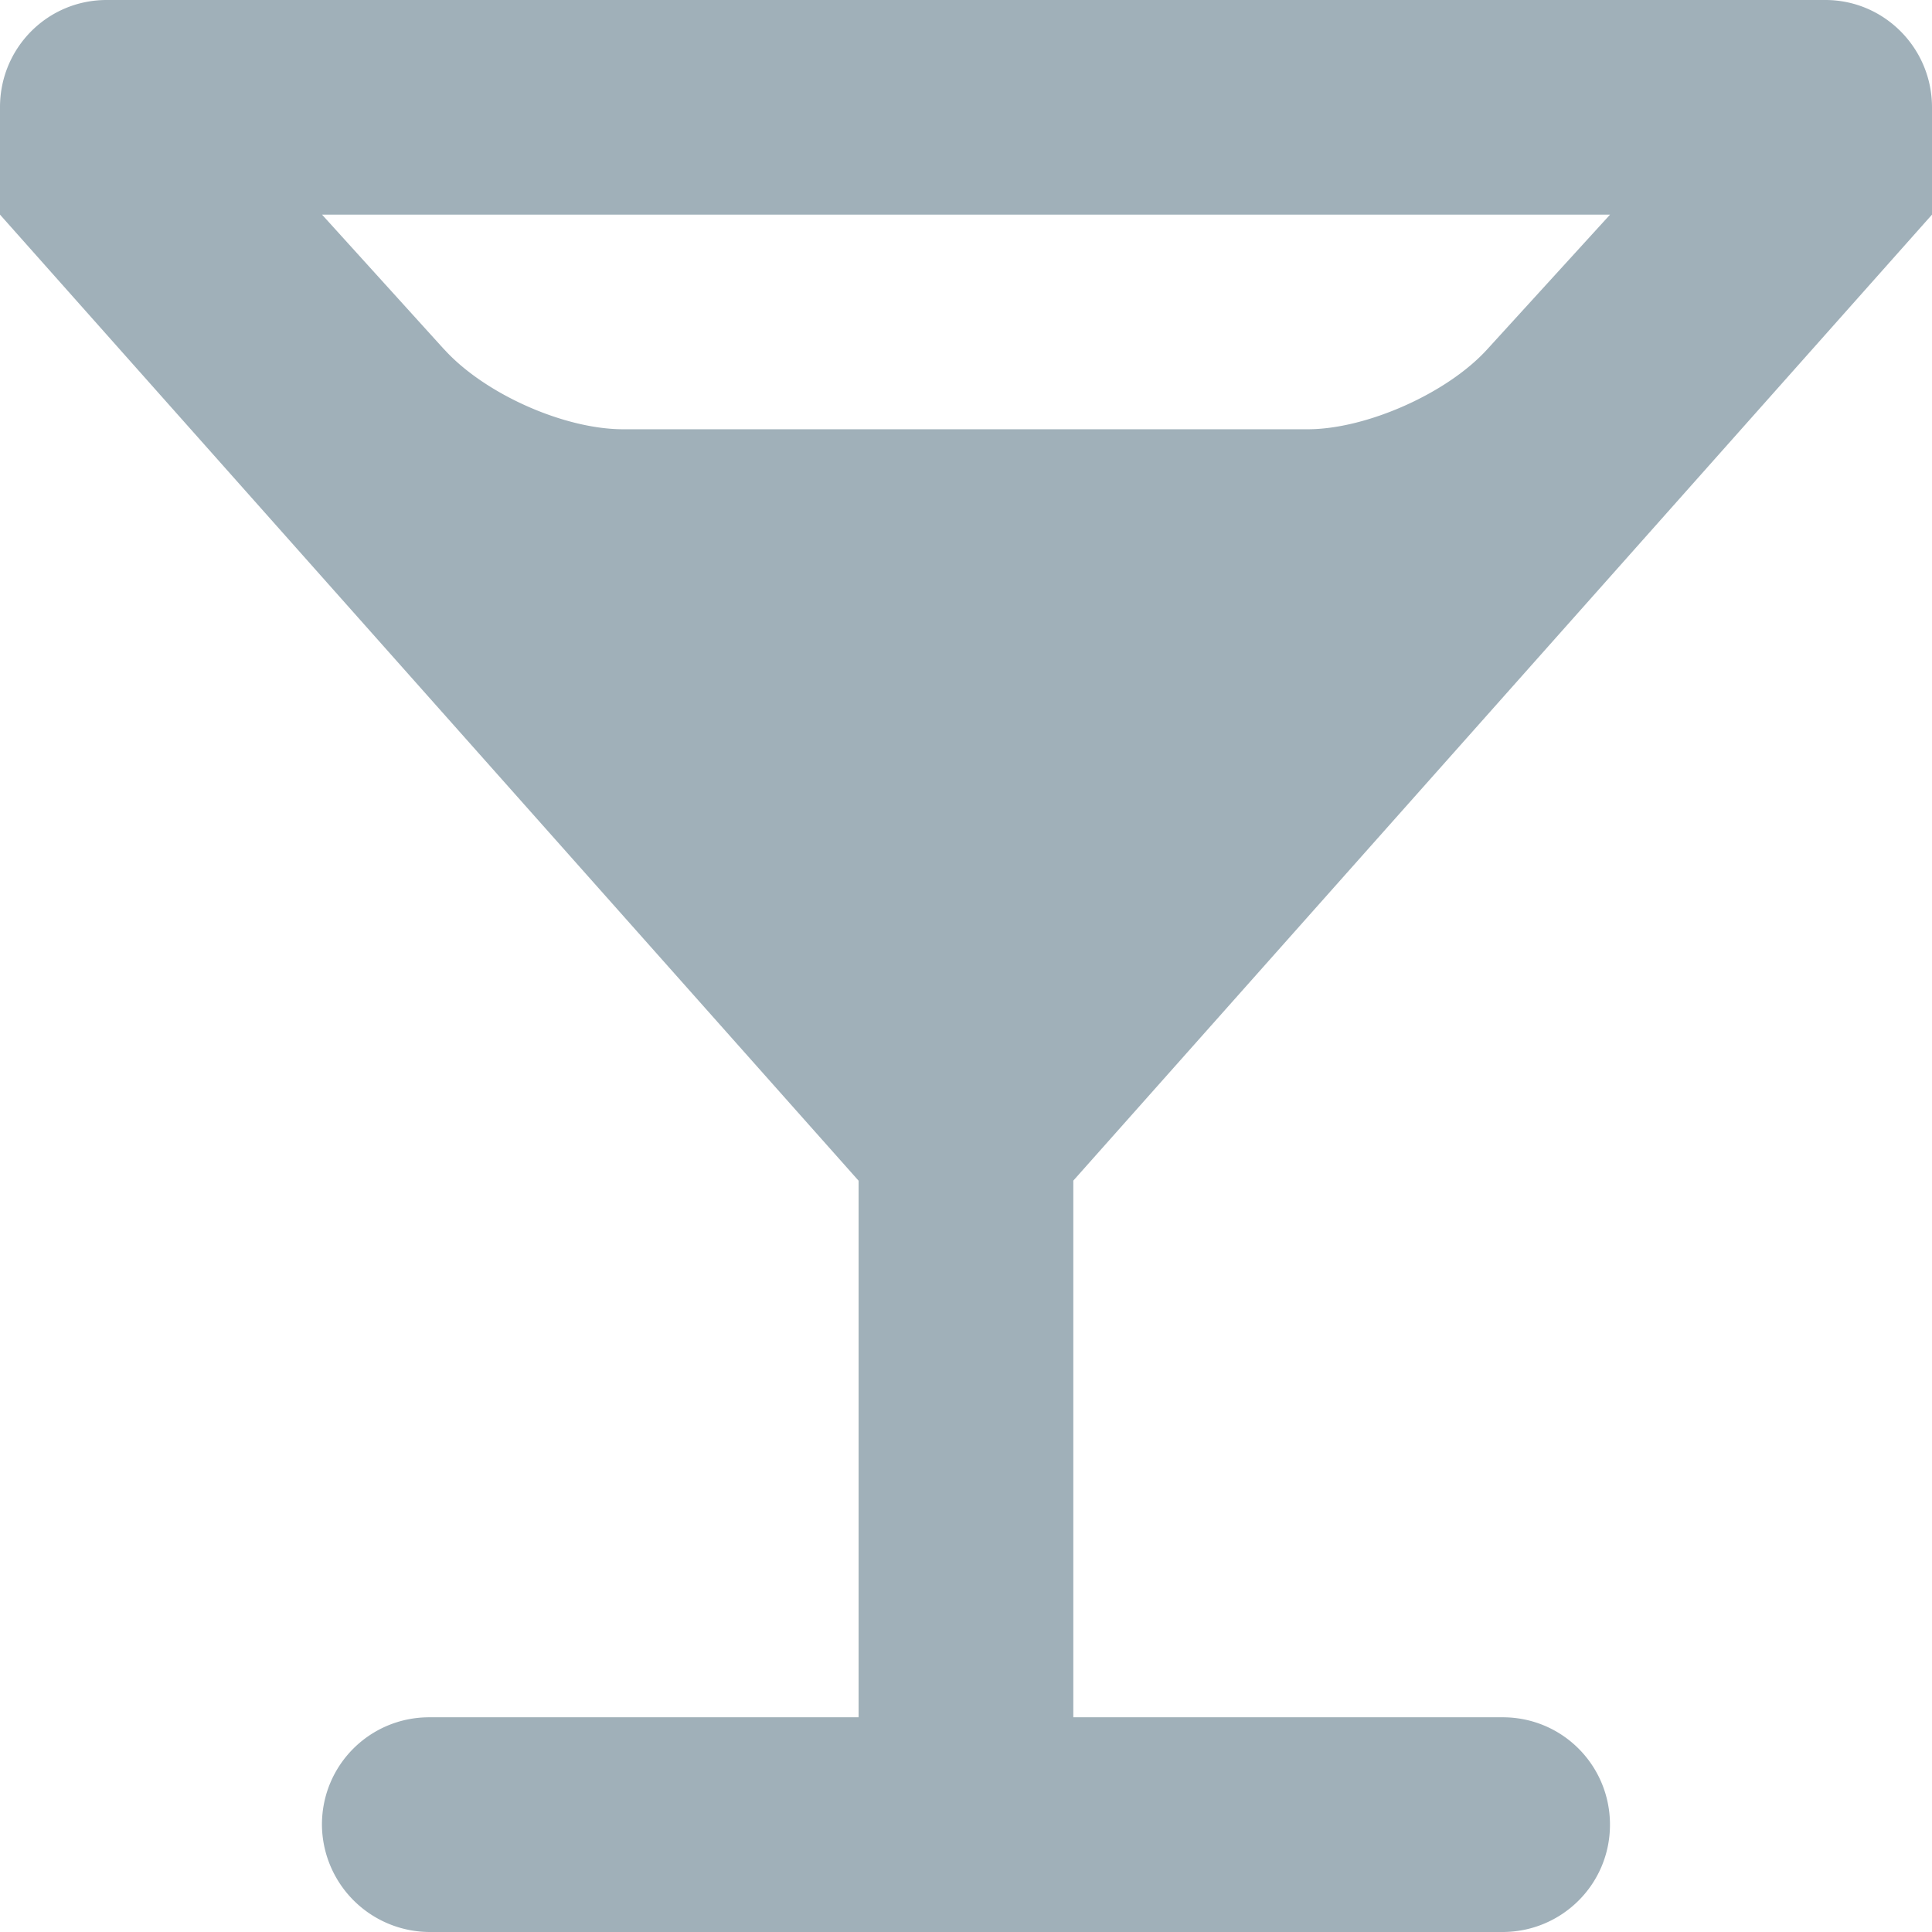 <svg xmlns="http://www.w3.org/2000/svg" xmlns:xlink="http://www.w3.org/1999/xlink" width="22" height="22" viewBox="0 0 22 22">
    <title>
        svg
    </title>
    <desc>
        Created using Figma
    </desc>
    <use fill="#A0B0B9" xlink:href="#clubs"/>
    <defs>
        <path id="clubs" fill-rule="evenodd" d="M22 1.222v1.222l-9.778 11v6.111h4.89c.679 0 1.221.548 1.221 1.223 0 .68-.55 1.222-1.224 1.222H4.89a1.23 1.23 0 0 1-1.224-1.222c0-.68.547-1.223 1.222-1.223h4.889v-6.11L0 2.444V1.221C0 .542.544 0 1.214 0h19.572C21.456 0 22 .548 22 1.222zM5.058 3.978c.46.508 1.367.91 2.037.91h7.797c.662 0 1.585-.406 2.043-.91l1.399-1.534H3.667l1.39 1.534z"/>
    </defs>
</svg>
